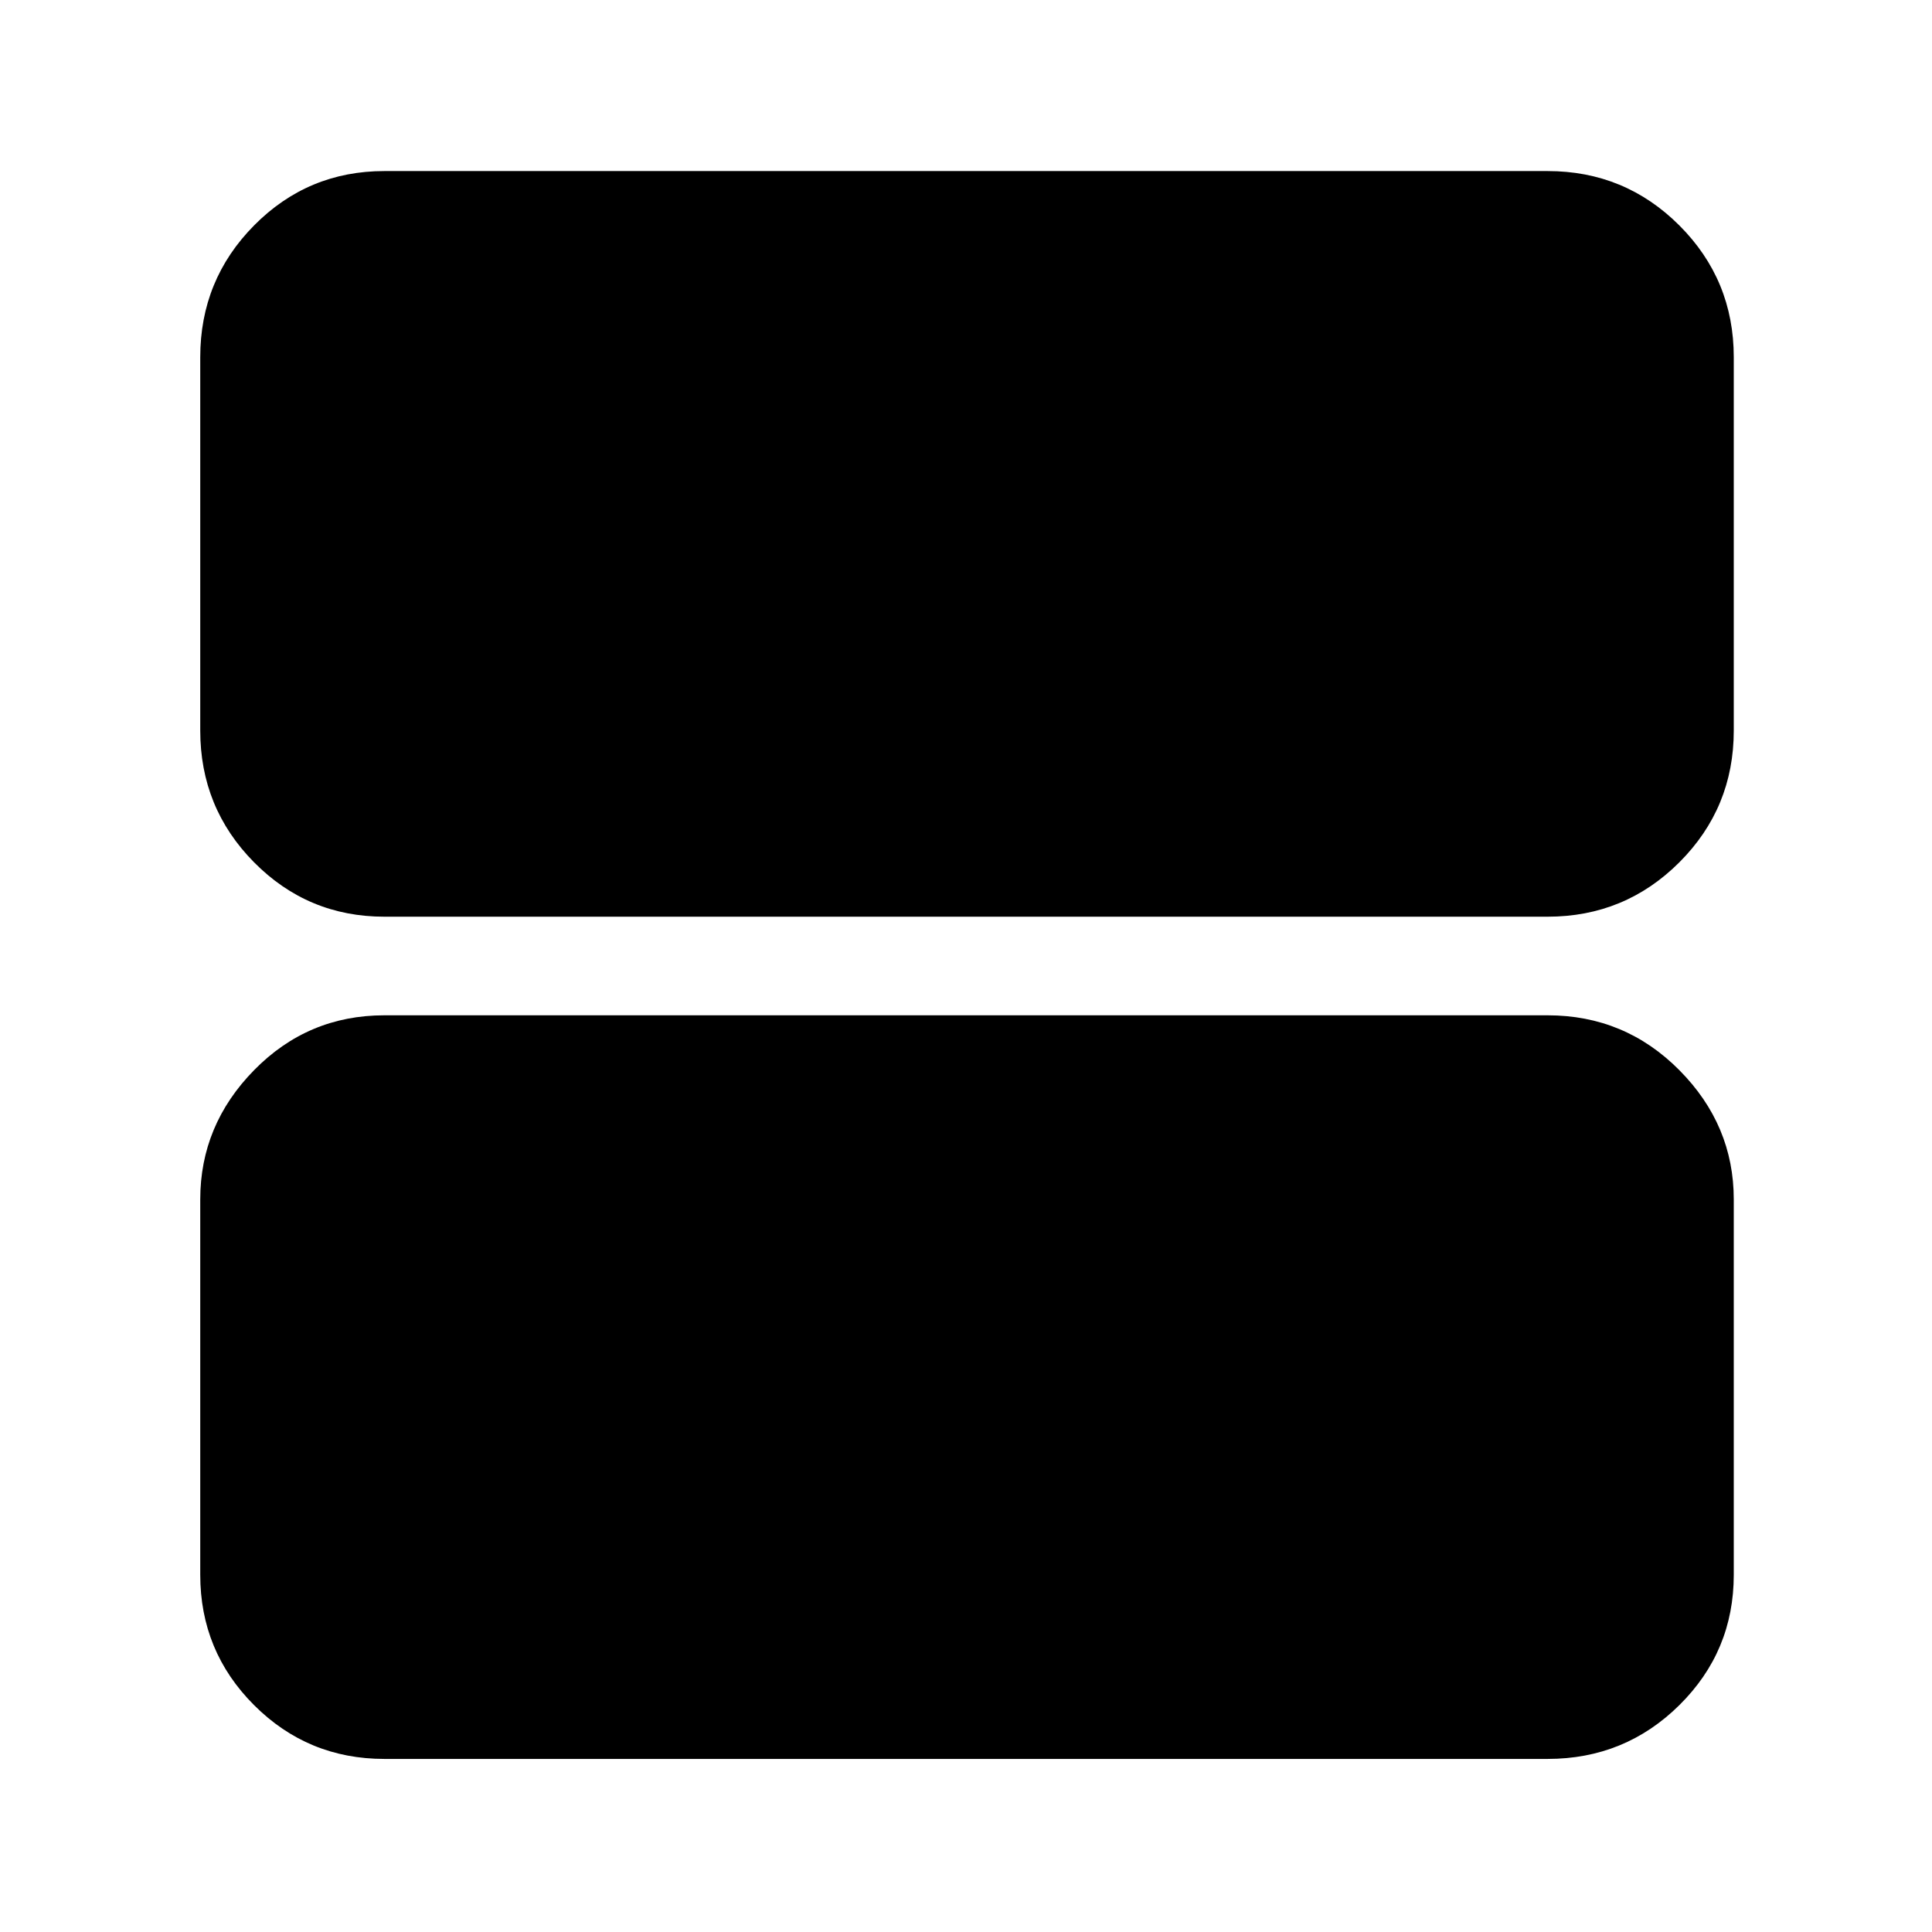 <svg xmlns="http://www.w3.org/2000/svg" height="48" viewBox="0 -960 960 960" width="48"><path d="M191-504.5q-38.02 0-64.76-27.03Q99.5-558.57 99.5-597v-185.5q0-38.43 26.74-65.47Q152.98-875 191-875h578q38.43 0 65.47 27.03 27.03 27.04 27.03 65.47V-597q0 38.43-27.03 65.47Q807.43-504.5 769-504.5H191ZM191-86q-38.02 0-64.76-26.74Q99.5-139.48 99.5-177.5V-364q0-36.97 26.74-64.23Q152.98-455.5 191-455.5h578q38.43 0 65.47 27.27Q861.5-400.97 861.5-364v186.5q0 38.02-27.03 64.76Q807.43-86 769-86H191Z"/></svg>